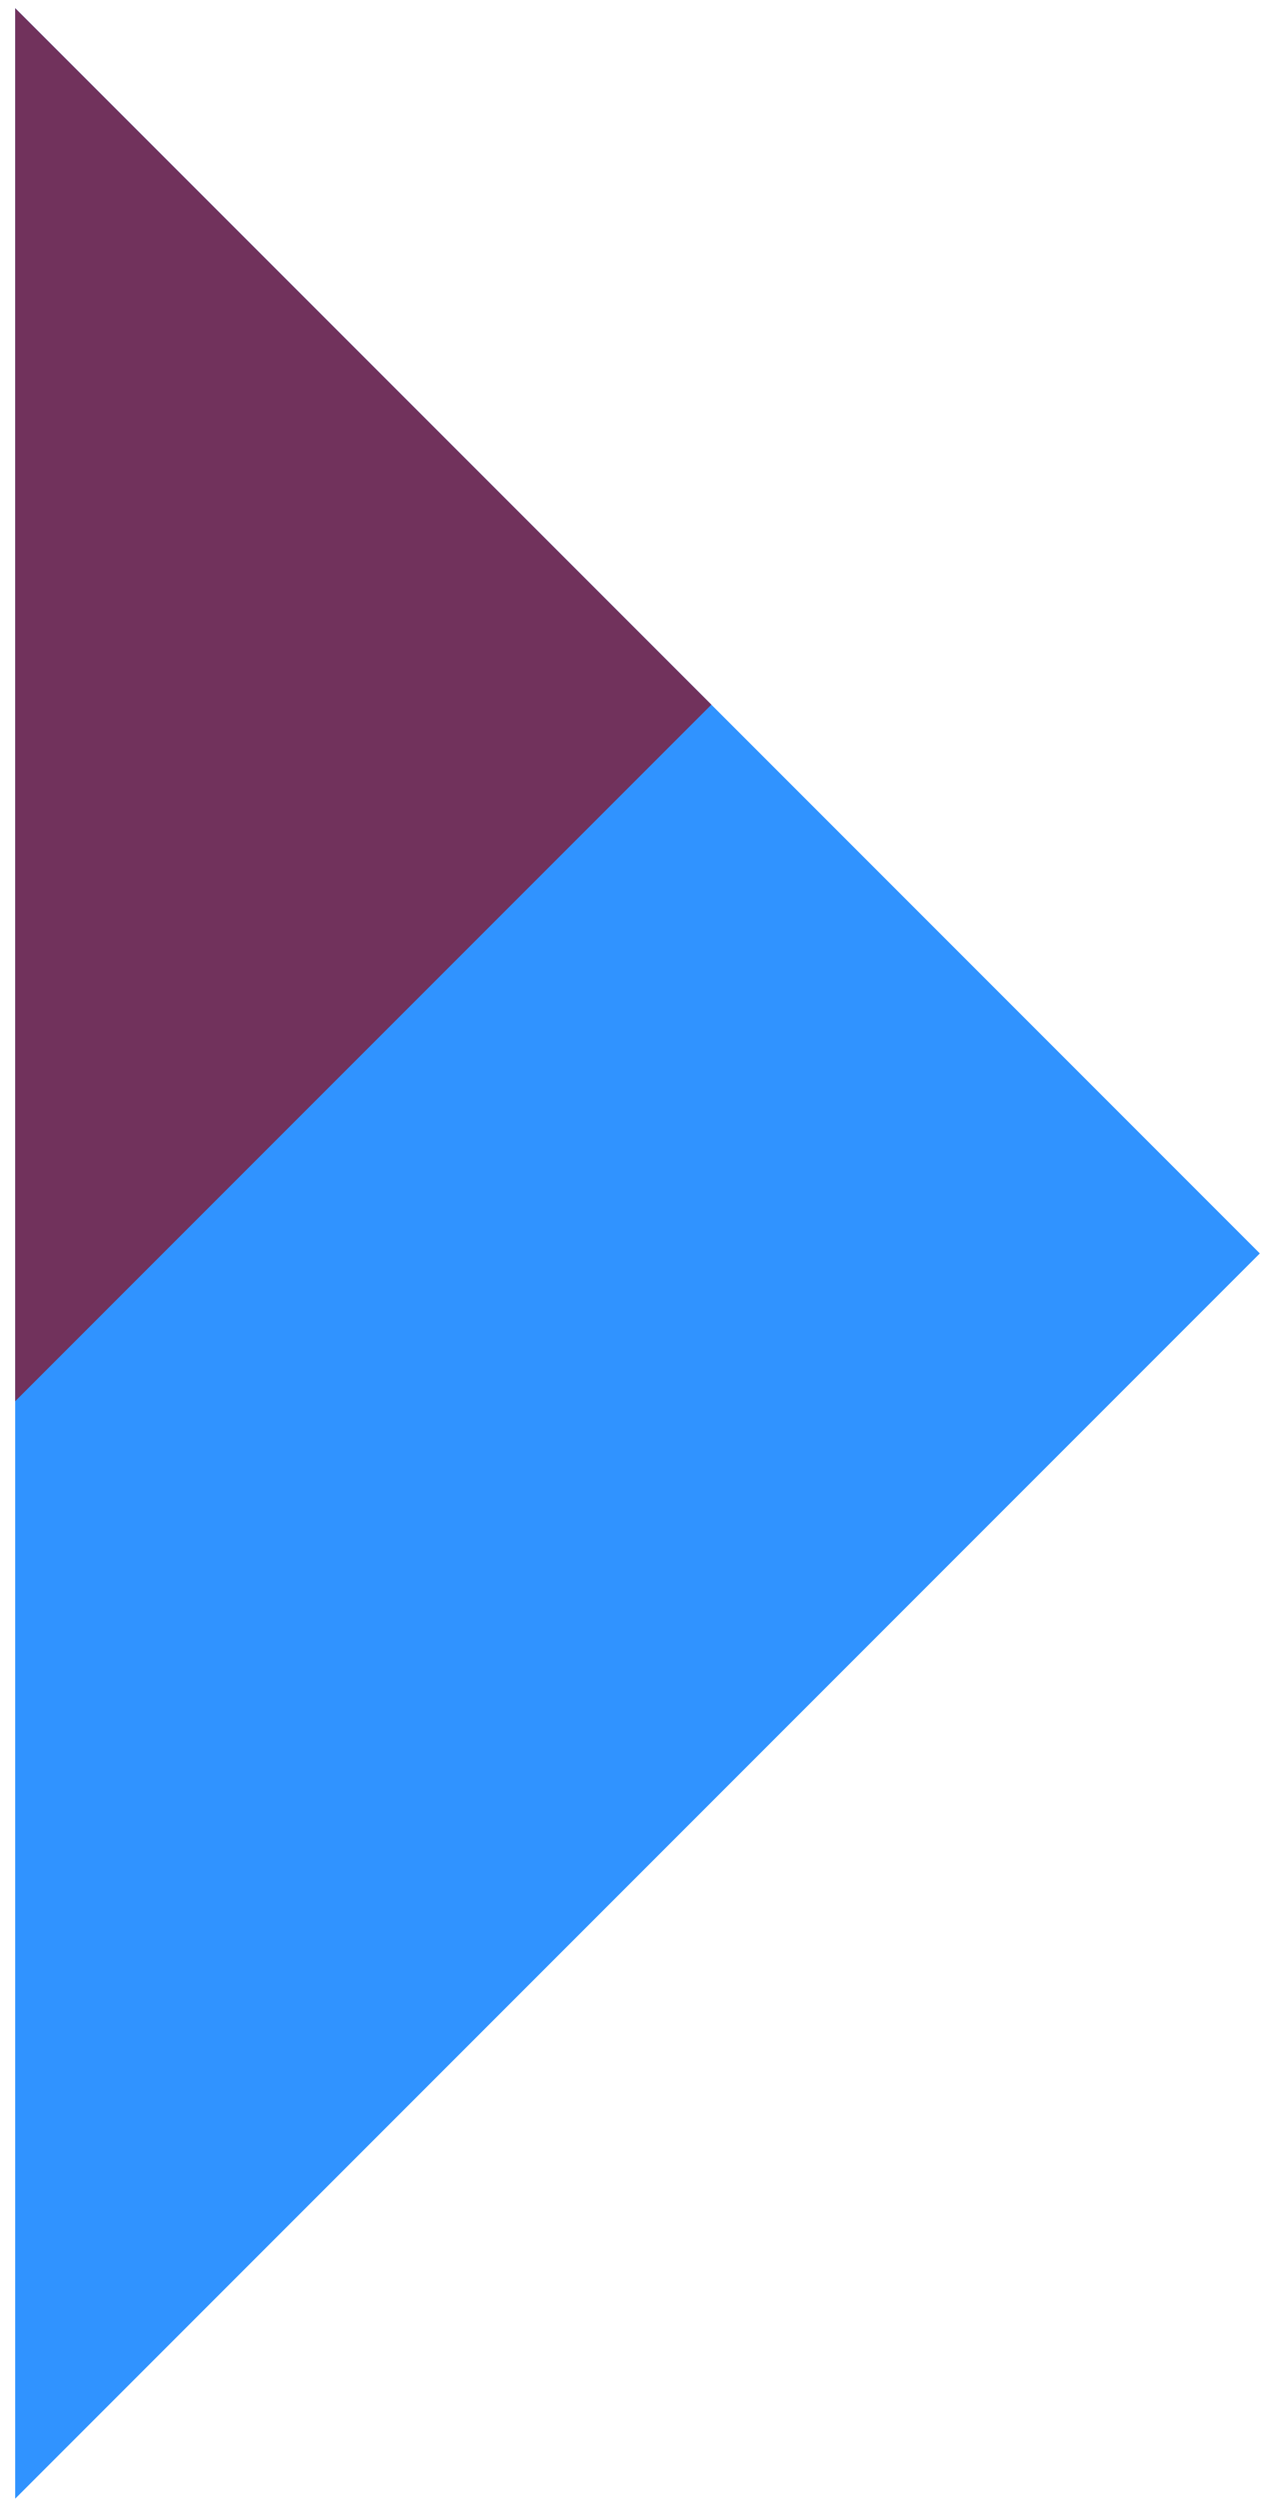 <svg width="54" height="107" viewBox="0 0 54 107" fill="none" xmlns="http://www.w3.org/2000/svg">
<path d="M53.95 53.65L0.65 106.95L0.65 0.35L53.95 53.65Z" fill="#3093FF"/>
<path d="M30.463 30.163L0.65 59.977L0.65 0.35L30.463 30.163Z" fill="#71325C"/>
</svg>
